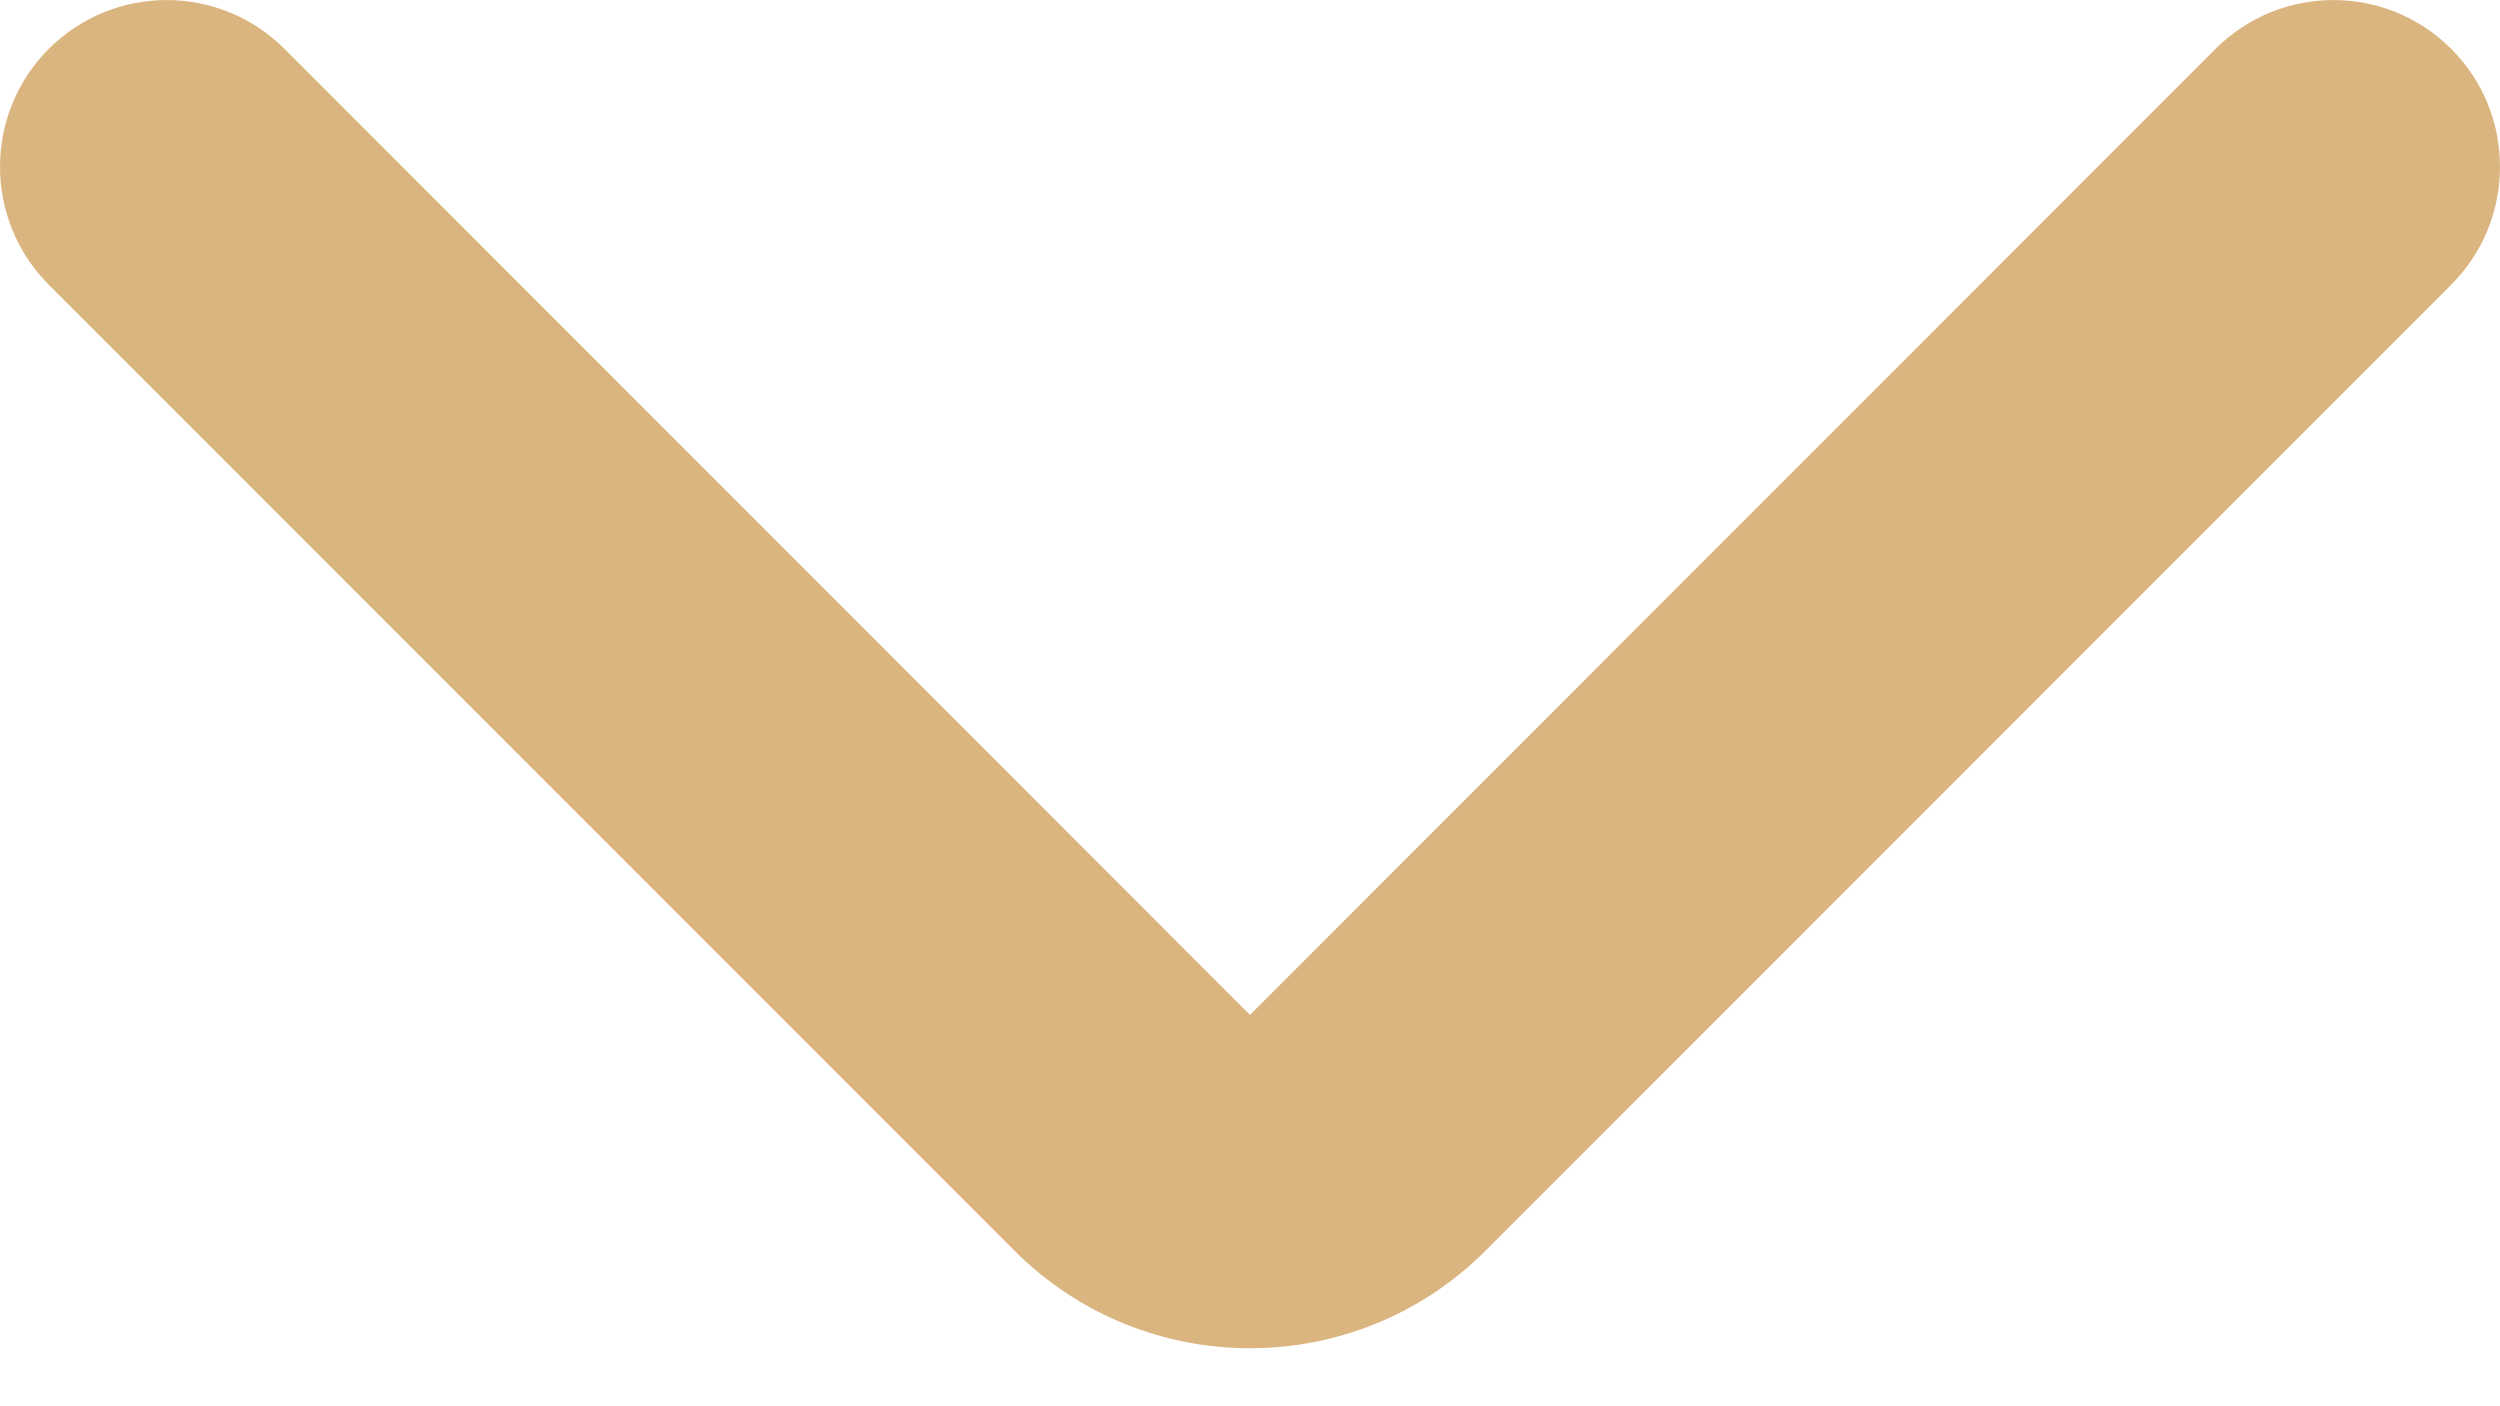 <svg width="16" height="9" viewBox="0 0 16 9" fill="none" xmlns="http://www.w3.org/2000/svg">
<path fill-rule="evenodd" clip-rule="evenodd" d="M0.312 0.313C0.729 -0.104 1.404 -0.104 1.821 0.313L8 6.495L14.179 0.313C14.596 -0.104 15.271 -0.104 15.688 0.313C16.104 0.729 16.104 1.405 15.688 1.822L9.508 8.004C8.675 8.837 7.325 8.837 6.492 8.004L0.312 1.822C-0.104 1.405 -0.104 0.729 0.312 0.313Z" fill="#DBB580"/>
</svg>
